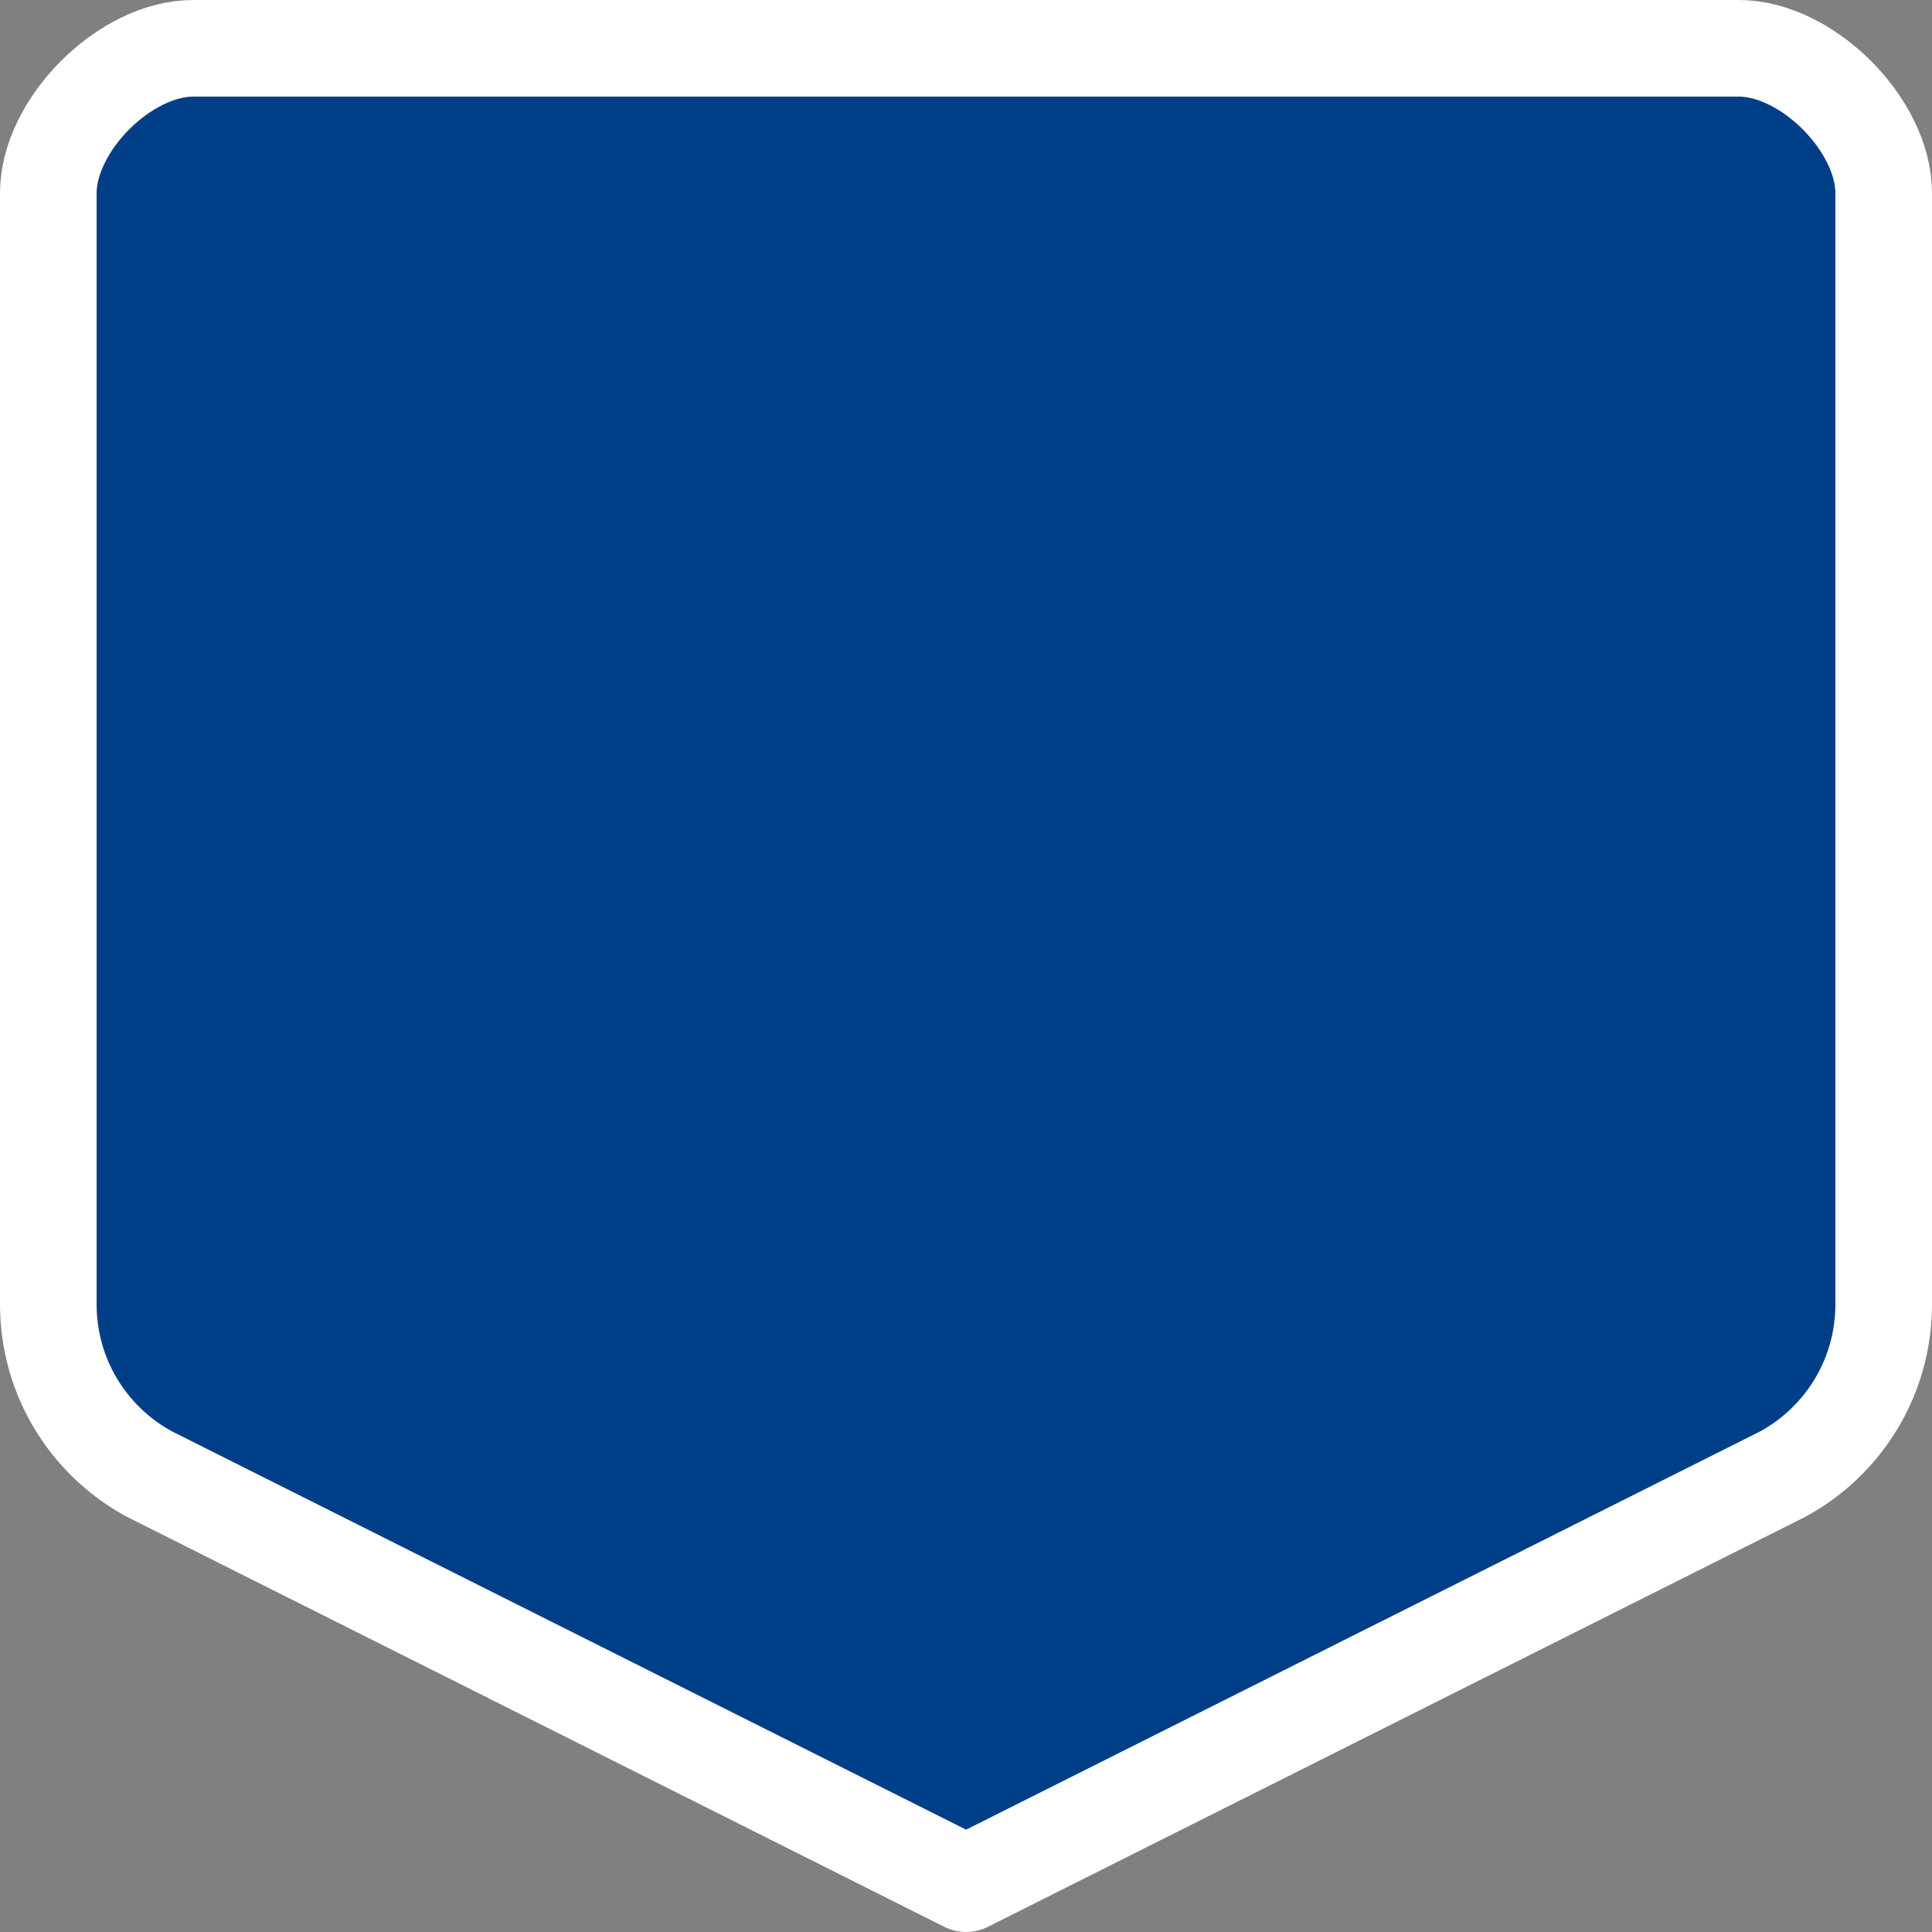 <svg width="20" height="20" xmlns="http://www.w3.org/2000/svg">
 <rect width="100%" height="100%" fill="#808080" stroke="none"/>
 <path d="M 2,0.5 C 1.293,0.5 0.5,1.293 0.5,2 v 11.5 c 0,0.752 0.411,1.404 1.022,1.746 l 0.014,0.008 c 0.016,0.009 0.033,0.017 0.049,0.025 l 8.416,4.221 8.416,-4.221 0.049,-0.025 c 0.005,-0.003 0.009,-0.005 0.014,-0.008 C 19.089,14.904 19.5,14.252 19.5,13.5 V 2 C 19.5,1.293 18.707,0.5 18,0.5 Z" fill="#003f87" stroke="#fff" stroke-linecap="round" stroke-linejoin="round"/>
</svg>
